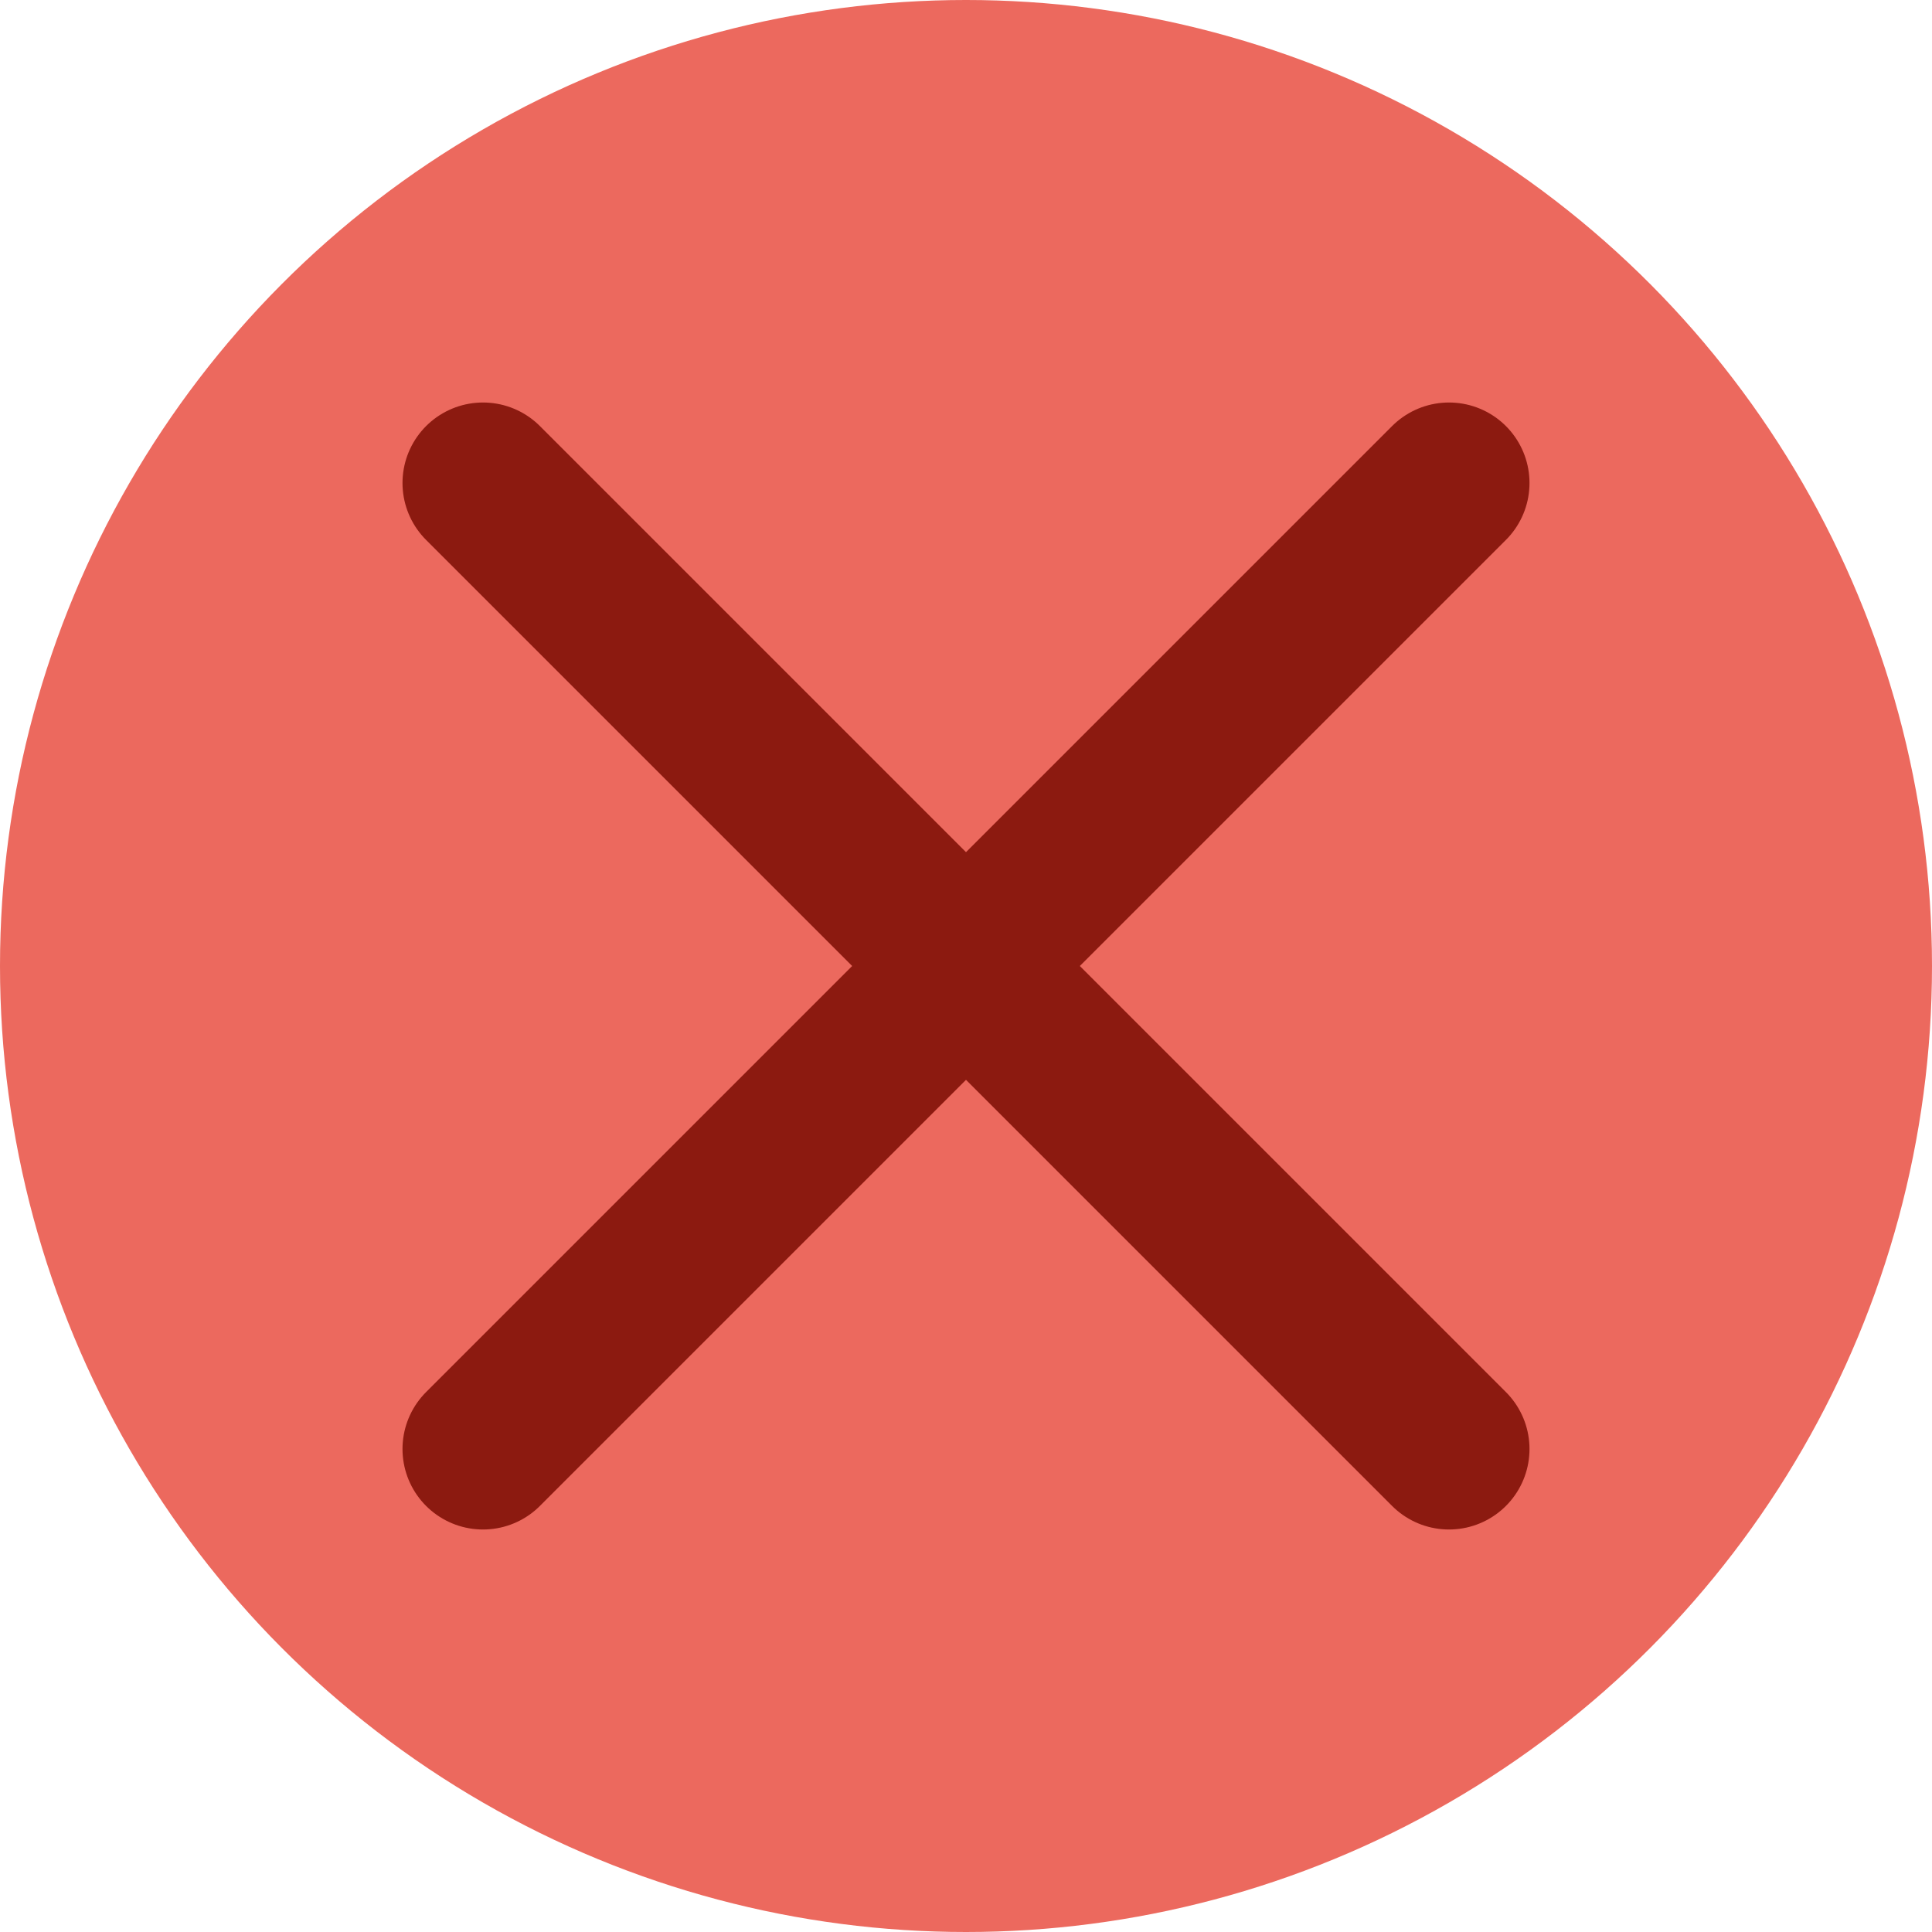 <svg width="12" height="12" viewBox="0 0 12 12" fill="none" xmlns="http://www.w3.org/2000/svg">
<circle cx="6" cy="6" r="6" fill="#EC695E"/>
<path d="M3 3L6 6M9 9L6 6M6 6L9 3M6 6L3 9" stroke="#8C1A10" stroke-linecap="round" stroke-linejoin="round"/>
</svg>

